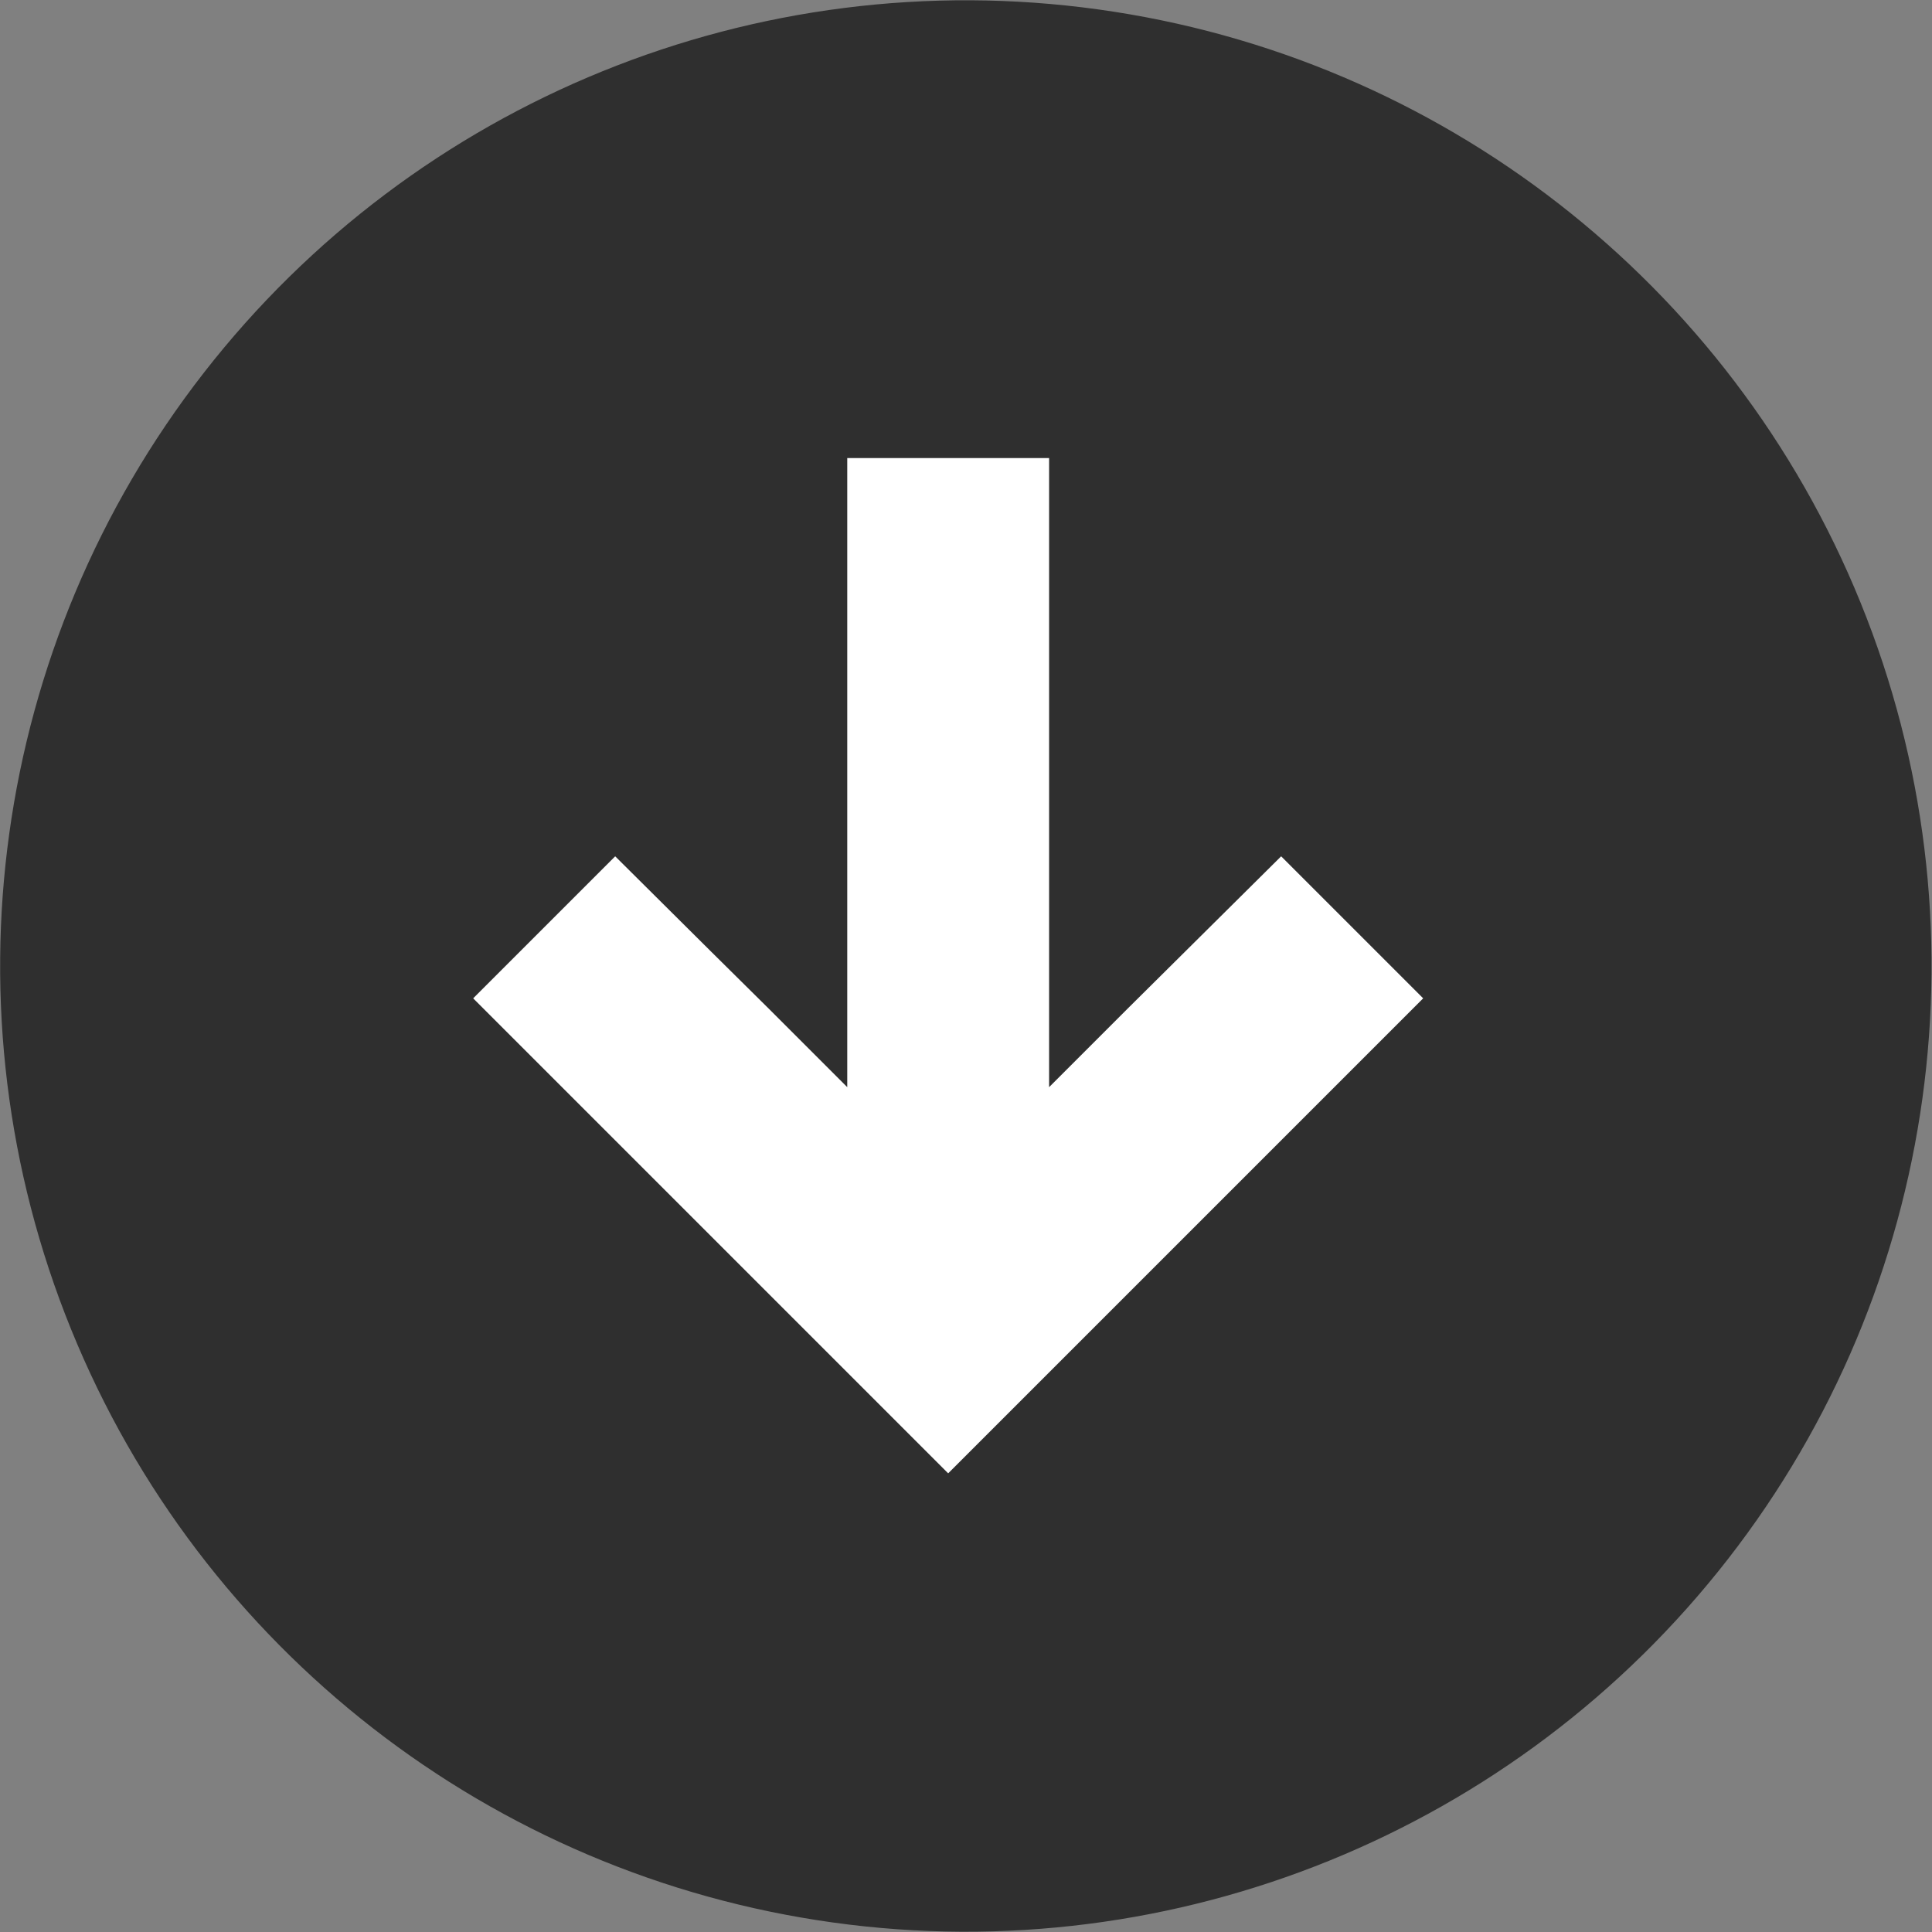 <svg xmlns="http://www.w3.org/2000/svg" viewBox="0 0 31.97 31.97"><rect x="0" y="0" width="31.97" height="31.97" fill="#808080" stroke="none"/><defs><style>.cls-1{fill:#2f2f2f;}.cls-2{fill:#fff;}</style></defs><title>offline</title><g id="Layer_2" data-name="Layer 2"><g id="SYMBOLS"><g id="offline"><circle class="cls-1" cx="15.98" cy="15.98" r="15.98" transform="translate(-2.04 29.62) rotate(-82.11)"/><polygon class="cls-2" points="11.76 15.74 12.72 16.69 14.02 17.99 14.02 16.69 14.02 13.78 14.02 7.58 17.36 7.58 17.36 13.78 17.36 16.69 17.36 17.99 18.66 16.69 21.2 14.17 23.55 16.52 23.38 16.69 15.69 24.38 11.76 20.45 8 16.69 7.83 16.52 10.18 14.17 11.76 15.74 11.76 15.74"/></g></g></g></svg>